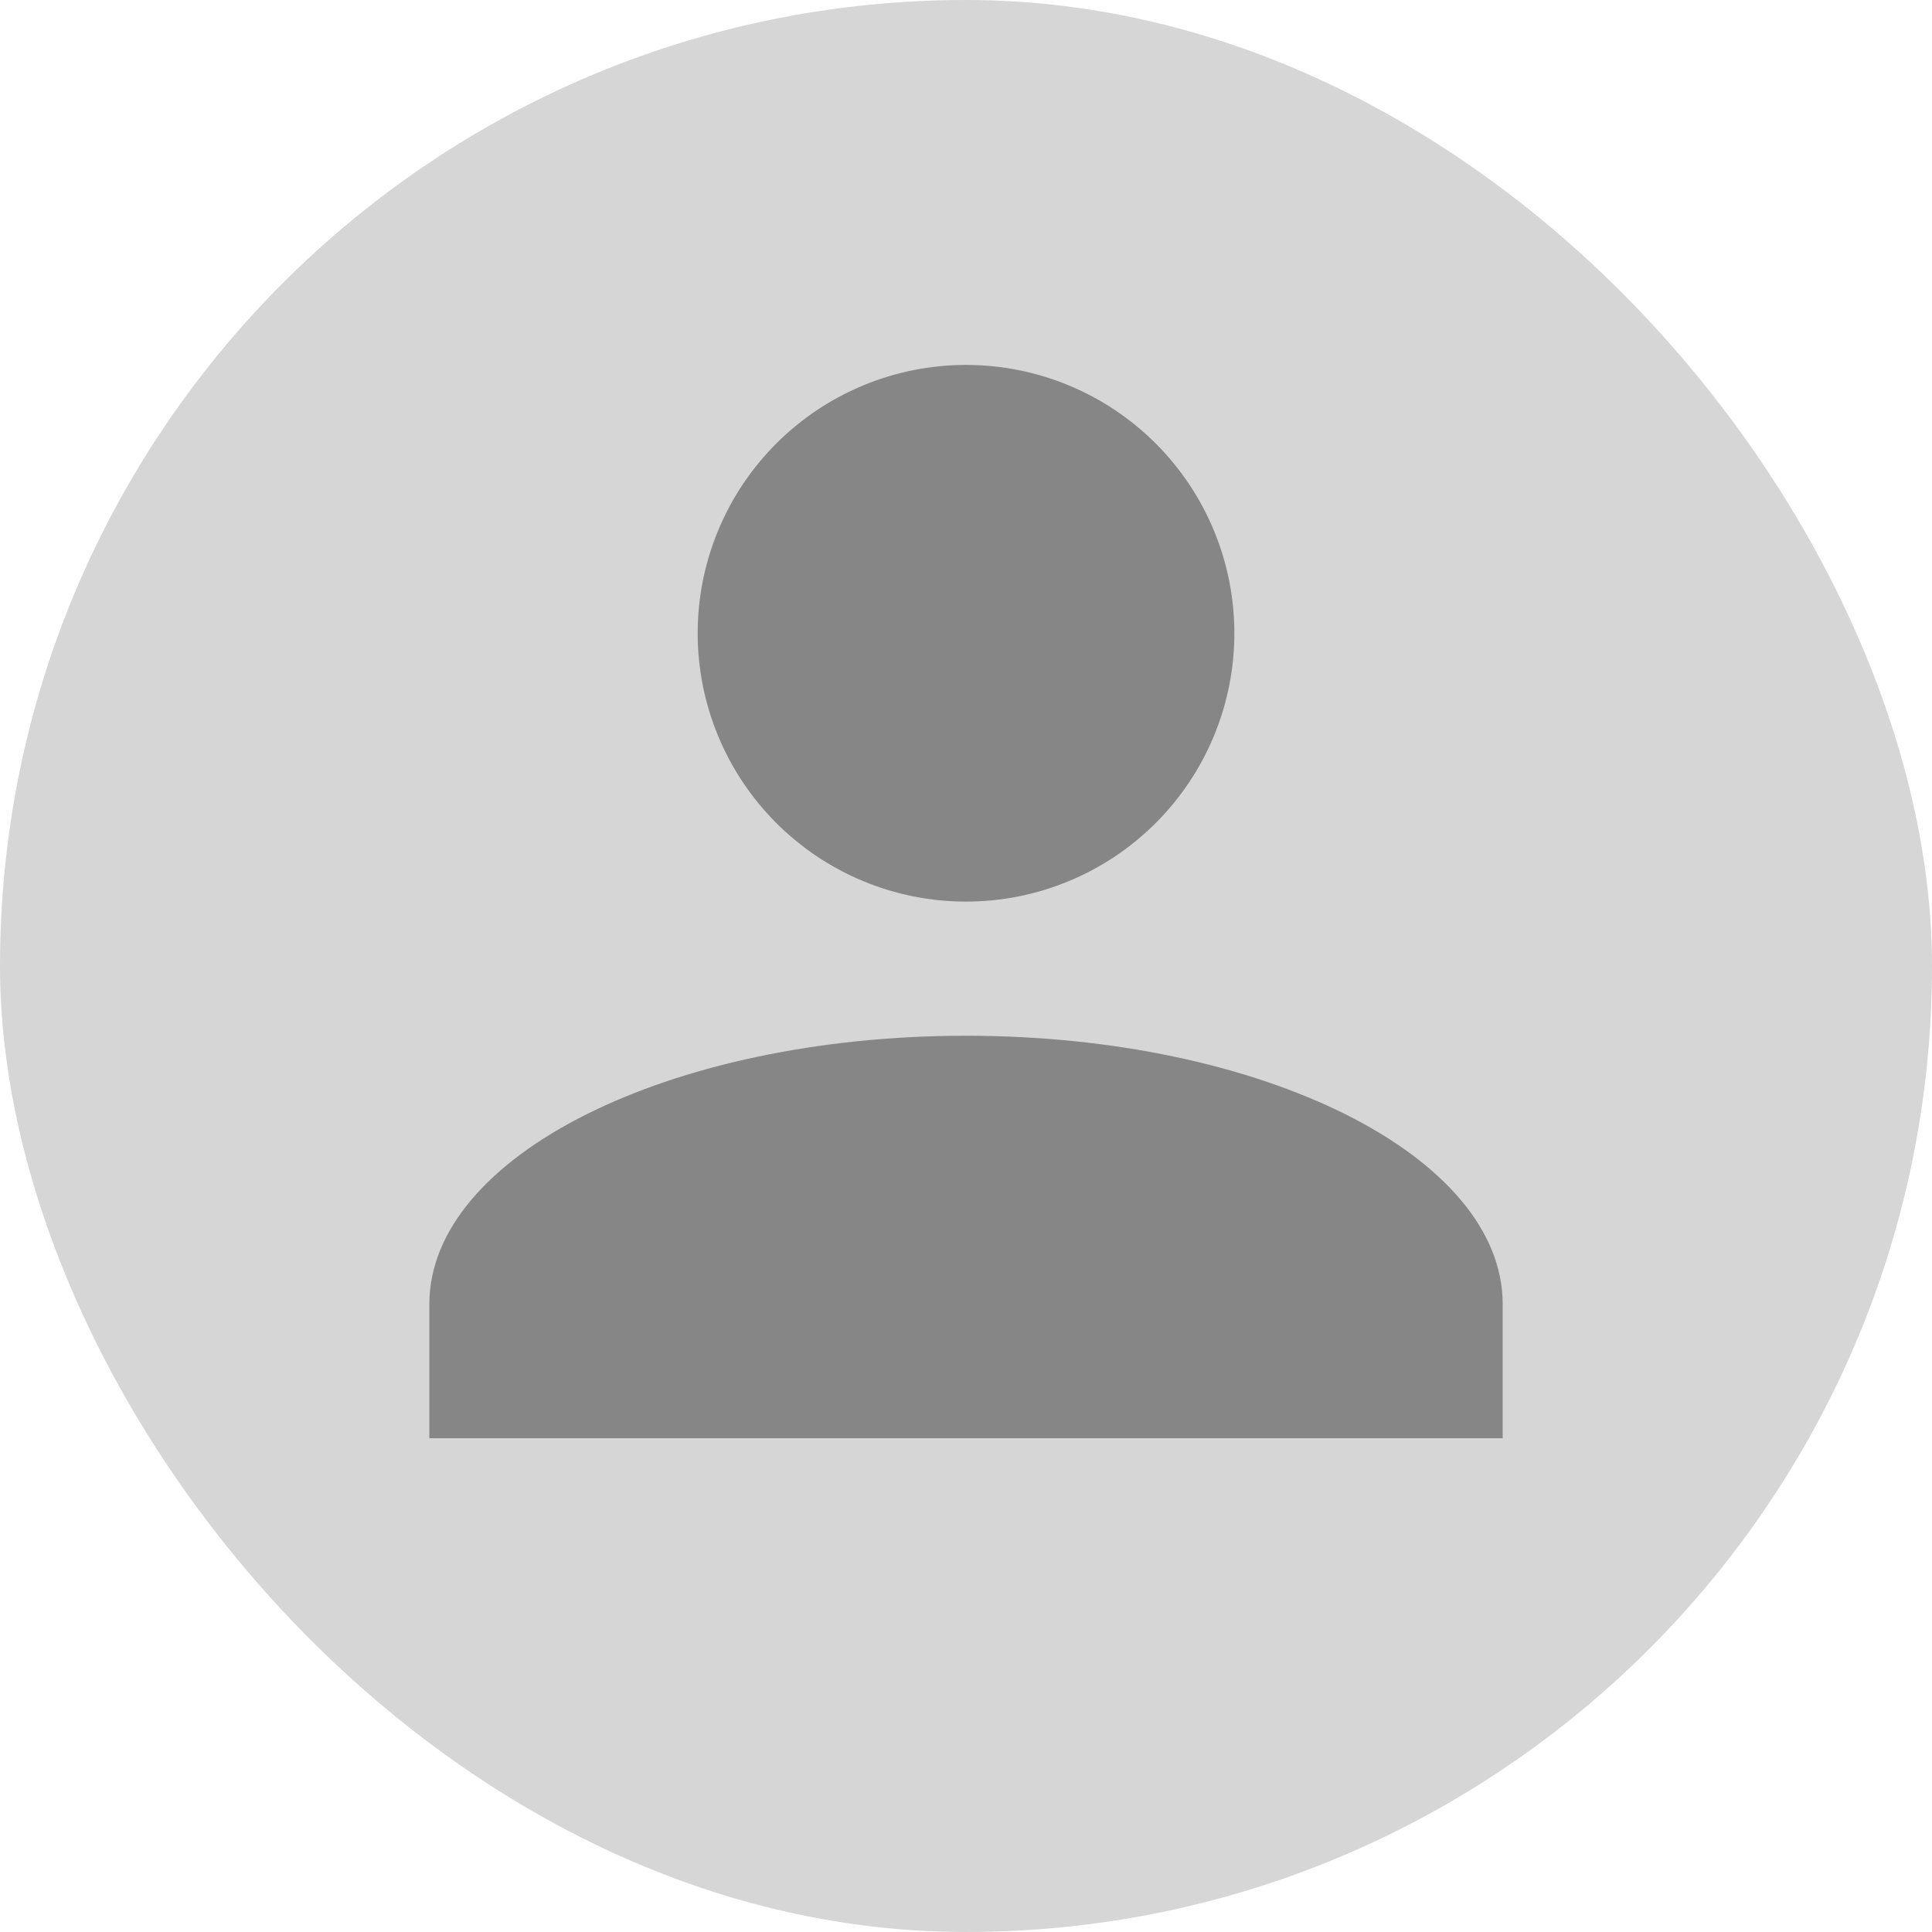<svg width="60" height="60" viewBox="0 0 60 60" fill="none" xmlns="http://www.w3.org/2000/svg">
<rect width="60" height="60" rx="30" fill="#D6D6D6"/>
<path d="M30 11.333C32.21 11.333 34.33 12.211 35.893 13.774C37.456 15.337 38.334 17.456 38.334 19.666C38.334 21.877 37.456 23.996 35.893 25.559C34.33 27.122 32.21 28 30 28C27.79 28 25.67 27.122 24.108 25.559C22.545 23.996 21.667 21.877 21.667 19.666C21.667 17.456 22.545 15.337 24.108 13.774C25.67 12.211 27.79 11.333 30 11.333ZM30 32.166C39.209 32.166 46.667 35.895 46.667 40.5V44.666H13.334V40.5C13.334 35.895 20.792 32.166 30 32.166Z" fill="#868686"/>
</svg>
